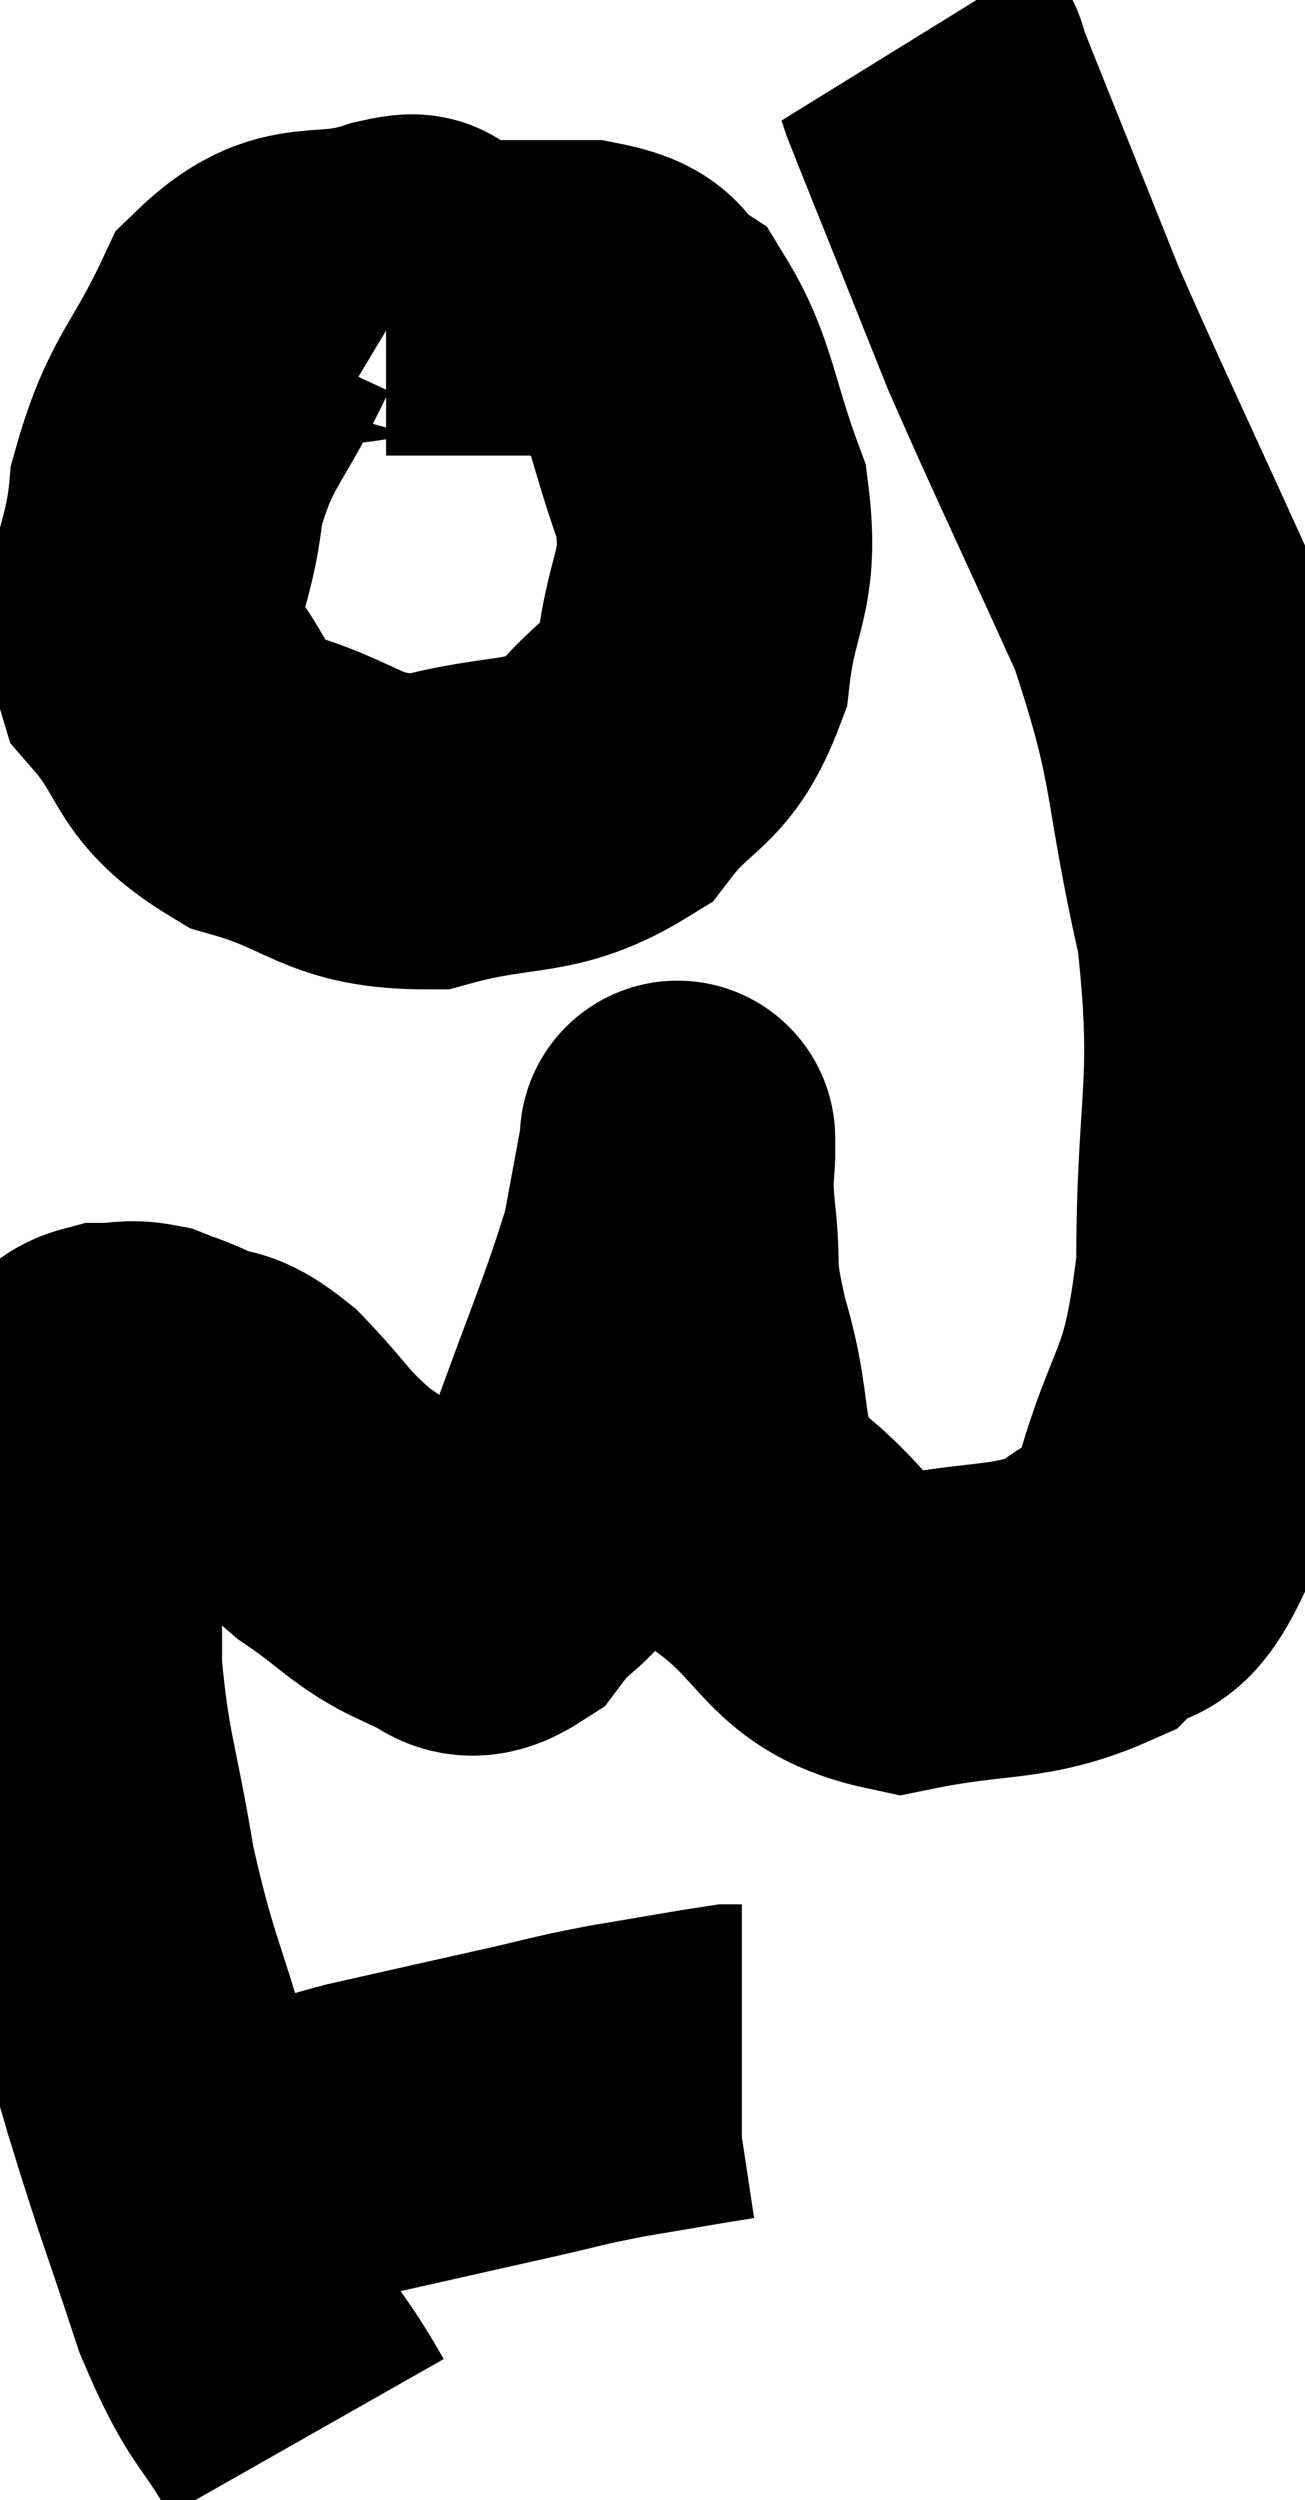 <svg xmlns="http://www.w3.org/2000/svg" viewBox="7.2 6.26 20.687 39.62" width="20.687" height="39.62"><path d="M 10.02 41.22 C 10.68 40.95, 10.605 40.95, 11.34 40.68 C 12.15 40.41, 11.955 40.41, 12.96 40.14 C 14.16 39.87, 14.355 39.825, 15.36 39.6 C 16.17 39.42, 16.125 39.405, 16.98 39.24 C 17.88 39.09, 18.285 39.015, 18.78 38.94 C 18.87 38.94, 18.915 38.94, 18.96 38.94 L 18.96 38.94" fill="none" stroke="black" stroke-width="5"></path><path d="M 12.06 44.88 C 11.43 43.77, 11.385 44.04, 10.8 42.66 C 10.26 41.01, 10.23 41.025, 9.72 39.36 C 9.24 37.68, 9.135 37.665, 8.76 36 C 8.49 34.35, 8.355 34.2, 8.22 32.7 C 8.22 31.35, 8.22 30.87, 8.22 30 C 8.22 29.61, 8.22 29.535, 8.22 29.22 C 8.22 28.98, 8.175 28.935, 8.22 28.74 C 8.31 28.59, 8.235 28.59, 8.4 28.44 C 8.64 28.29, 8.595 28.215, 8.88 28.14 C 9.21 28.14, 9.225 28.08, 9.54 28.14 C 9.84 28.26, 9.735 28.2, 10.14 28.38 C 10.65 28.62, 10.575 28.395, 11.16 28.86 C 11.82 29.55, 11.775 29.64, 12.48 30.24 C 13.23 30.75, 13.335 30.96, 13.98 31.26 C 14.52 31.35, 14.475 31.815, 15.06 31.44 C 15.69 30.6, 15.675 31.11, 16.32 29.76 C 16.98 27.9, 17.235 27.375, 17.64 26.04 C 17.79 25.23, 17.865 24.825, 17.94 24.42 C 17.94 24.42, 17.94 24.42, 17.94 24.42 C 17.94 24.42, 17.94 24.15, 17.94 24.42 C 17.94 24.96, 17.88 24.735, 17.94 25.5 C 18.06 26.49, 17.895 26.25, 18.18 27.48 C 18.63 28.95, 18.255 29.25, 19.08 30.42 C 20.28 31.29, 20.145 31.875, 21.48 32.16 C 22.95 31.86, 23.37 32.025, 24.42 31.56 C 25.05 30.93, 25.095 31.605, 25.68 30.3 C 26.22 28.32, 26.49 28.68, 26.76 26.34 C 26.76 23.64, 27.045 23.535, 26.76 20.94 C 26.19 18.45, 26.415 18.33, 25.62 15.96 C 24.6 13.71, 24.27 13.035, 23.58 11.46 C 23.22 10.56, 23.25 10.635, 22.86 9.66 C 22.44 8.61, 22.245 8.13, 22.02 7.56 C 21.99 7.47, 21.975 7.425, 21.96 7.38 C 21.96 7.38, 21.96 7.38, 21.96 7.38 C 21.96 7.38, 21.96 7.38, 21.96 7.38 C 21.96 7.38, 21.99 7.41, 21.96 7.38 L 21.84 7.26" fill="none" stroke="black" stroke-width="5"></path><path d="M 13.74 10.8 C 13.59 10.71, 14.1 10.47, 13.44 10.62 C 12.27 11.01, 12 10.53, 11.1 11.4 C 10.47 12.75, 10.215 12.75, 9.84 14.1 C 9.72 15.45, 9.255 15.66, 9.6 16.8 C 10.41 17.73, 10.125 18, 11.22 18.66 C 12.6 19.05, 12.585 19.44, 13.98 19.44 C 15.39 19.05, 15.75 19.305, 16.8 18.66 C 17.49 17.76, 17.76 17.97, 18.18 16.86 C 18.33 15.54, 18.645 15.525, 18.48 14.22 C 18 12.93, 18.015 12.45, 17.52 11.64 C 17.01 11.31, 17.34 11.145, 16.5 10.98 C 15.33 10.98, 14.955 10.98, 14.16 10.98 C 13.74 10.98, 13.53 10.98, 13.32 10.98 L 13.32 10.98" fill="none" stroke="black" stroke-width="5"></path></svg>